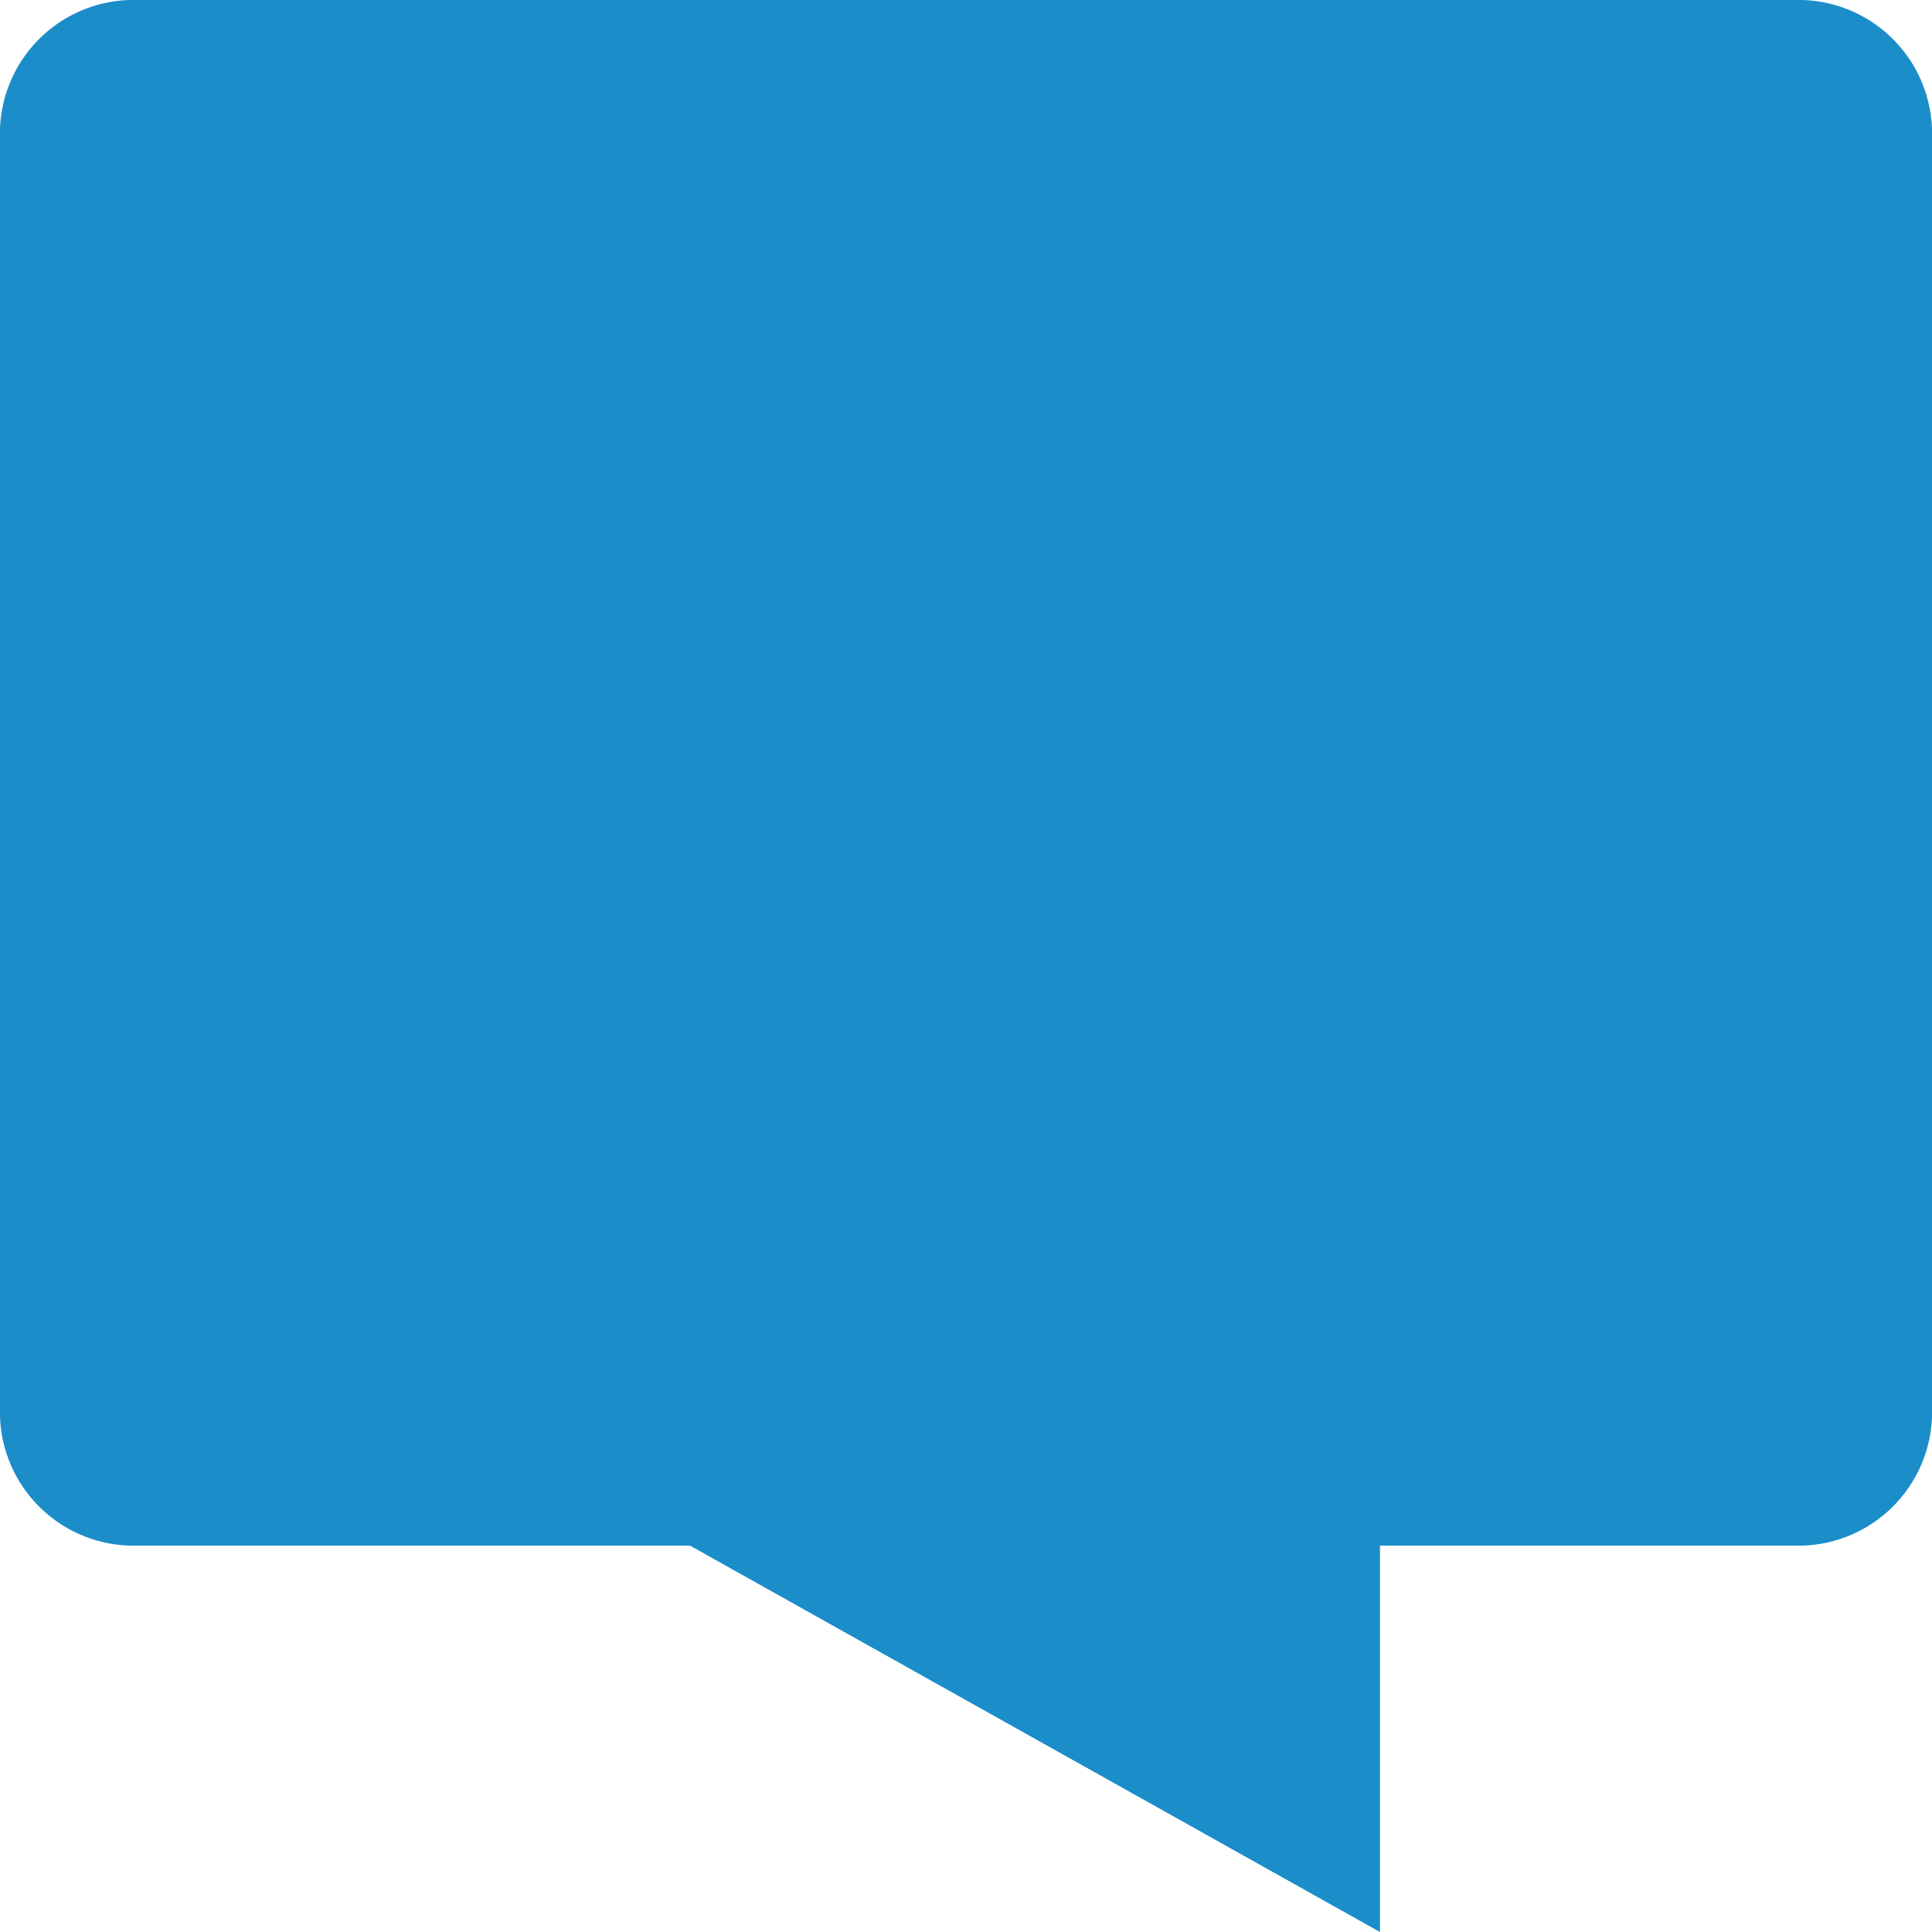 <svg xmlns="http://www.w3.org/2000/svg" width="15" height="15" viewBox="0 0 15 15">
  <g id="chat-left-3-svgrepo-com_2_" data-name="chat-left-3-svgrepo-com (2)" transform="translate(-3 -4)">
    <path id="secondary" d="M3,5V15a1.038,1.038,0,0,0,1.071,1H8.357l5.357,3V16h3.214A1.038,1.038,0,0,0,18,15V5a1.038,1.038,0,0,0-1.071-1H4.071A1.038,1.038,0,0,0,3,5Z" transform="translate(0 0)" fill="#1b8dc9"/>
  </g>
</svg>
